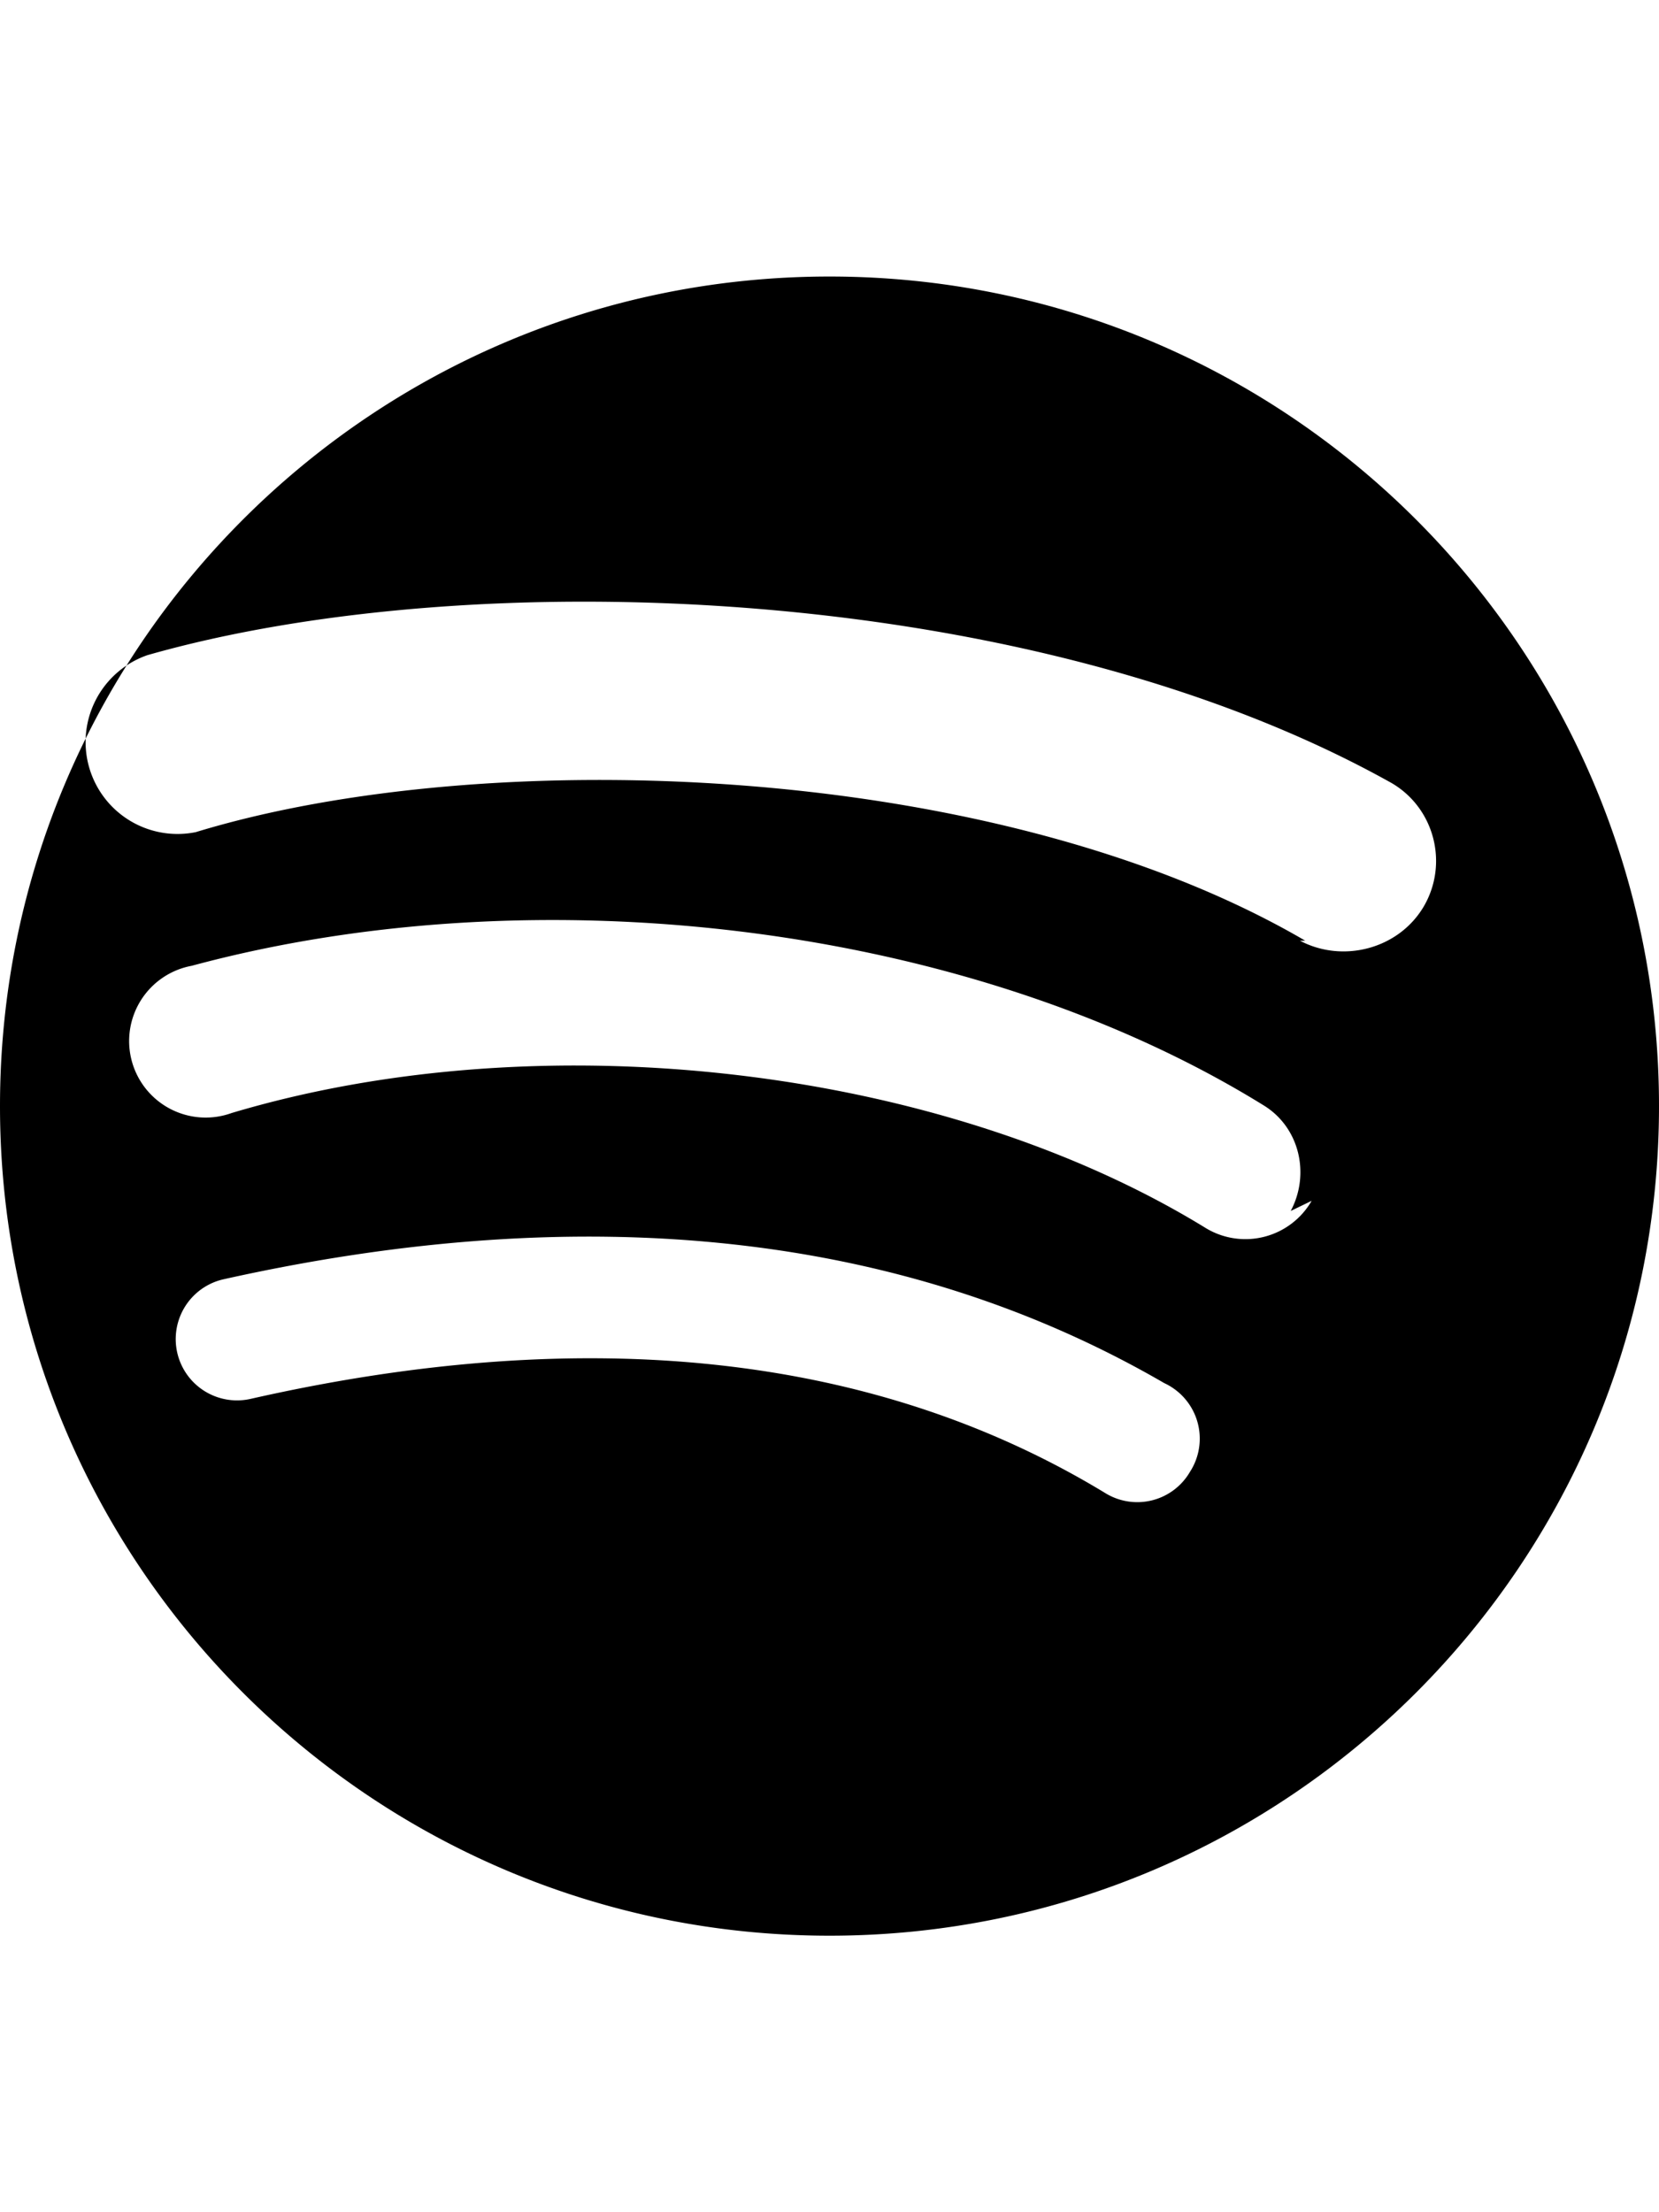 <svg xmlns="http://www.w3.org/2000/svg" role="img" viewBox="0 0 24 24" height="32" aria-label="Spotify">
  <title>Spotify</title>
  <path d="M12 0C5.373 0 0 5.373 0 12s5.373 12 12 12 12-5.373 12-12S18.627 0 12 0m5.215 17.29a.882.882 0 0 1-1.21.317c-3.314-2.02-7.49-2.48-12.38-1.372a.885.885 0 1 1-.392-1.73c5.292-1.18 9.88-.662 13.61 1.502a.885.885 0 0 1 .372 1.283m1.76-3.92a1.106 1.106 0 0 1-1.522.4c-3.798-2.338-9.582-3.02-14.102-1.67a1.107 1.107 0 1 1-.576-2.13c5.02-1.354 11.265-.605 15.507 2.02.516.317.675.99.39 1.527m.21-3.91c-4.472-2.612-11.86-2.85-16.05-1.57a1.33 1.33 0 0 1-.7-2.56c4.707-1.344 12.794-1.064 18 1.85.62.362.827 1.165.465 1.785-.364.617-1.17.823-1.79.496"/>
</svg>
